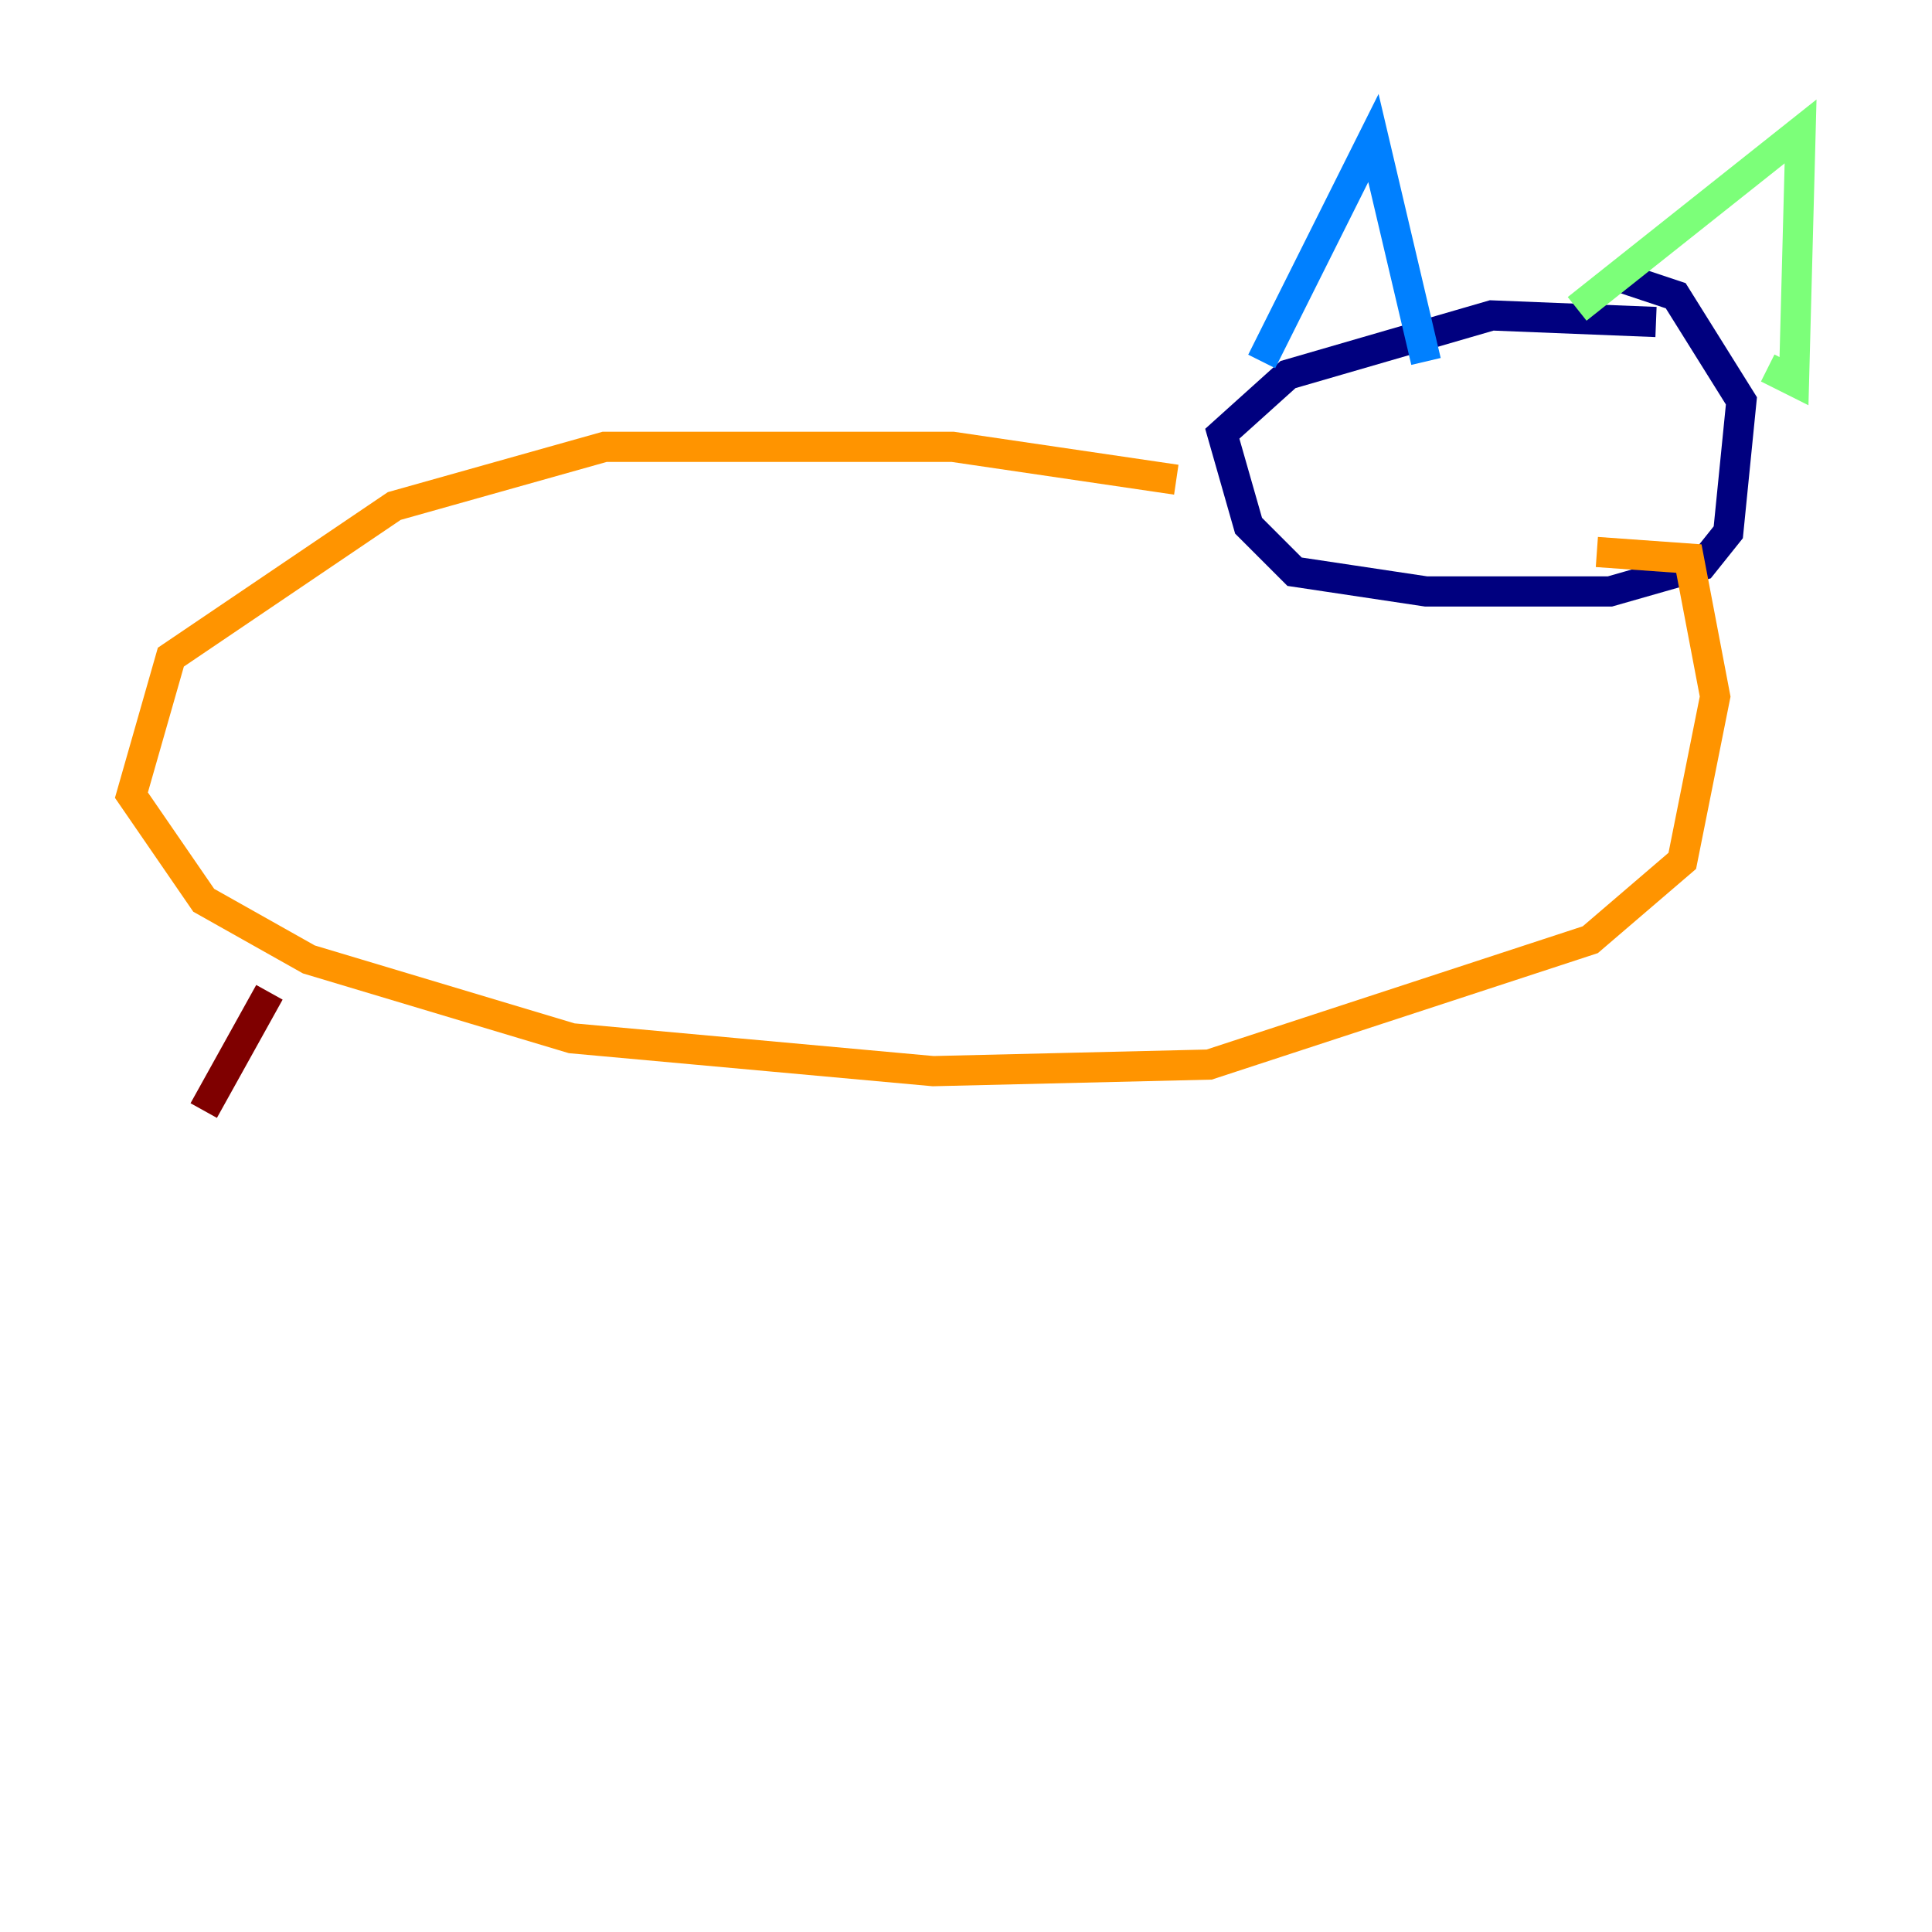 <?xml version="1.0" encoding="utf-8" ?>
<svg baseProfile="tiny" height="128" version="1.2" viewBox="0,0,128,128" width="128" xmlns="http://www.w3.org/2000/svg" xmlns:ev="http://www.w3.org/2001/xml-events" xmlns:xlink="http://www.w3.org/1999/xlink"><defs /><polyline fill="none" points="109.714,21.333 98.83,20.898 85.333,24.816 80.98,28.735 82.721,34.83 85.769,37.878 94.476,39.184 106.667,39.184 112.762,37.442 114.503,35.265 115.374,26.558 111.02,19.592 107.102,18.286" stroke="#00007f" stroke-width="2" /><polyline fill="none" points="83.592,23.946 90.993,9.143 94.476,23.946" stroke="#0080ff" stroke-width="2" /><polyline fill="none" points="104.49,20.463 119.293,8.707 118.857,25.252 117.116,24.381" stroke="#7cff79" stroke-width="2" /><polyline fill="none" points="77.932,31.782 63.129,29.605 40.054,29.605 26.122,33.524 11.32,43.537 8.707,52.68 13.497,59.646 20.463,63.565 37.878,68.789 61.823,70.966 80.109,70.531 105.361,62.258 111.456,57.034 113.633,46.15 111.891,37.007 105.796,36.571" stroke="#ff9400" stroke-width="2" /><polyline fill="none" points="17.85,65.742 13.497,73.578" stroke="#7f0000" stroke-width="2" /></svg>